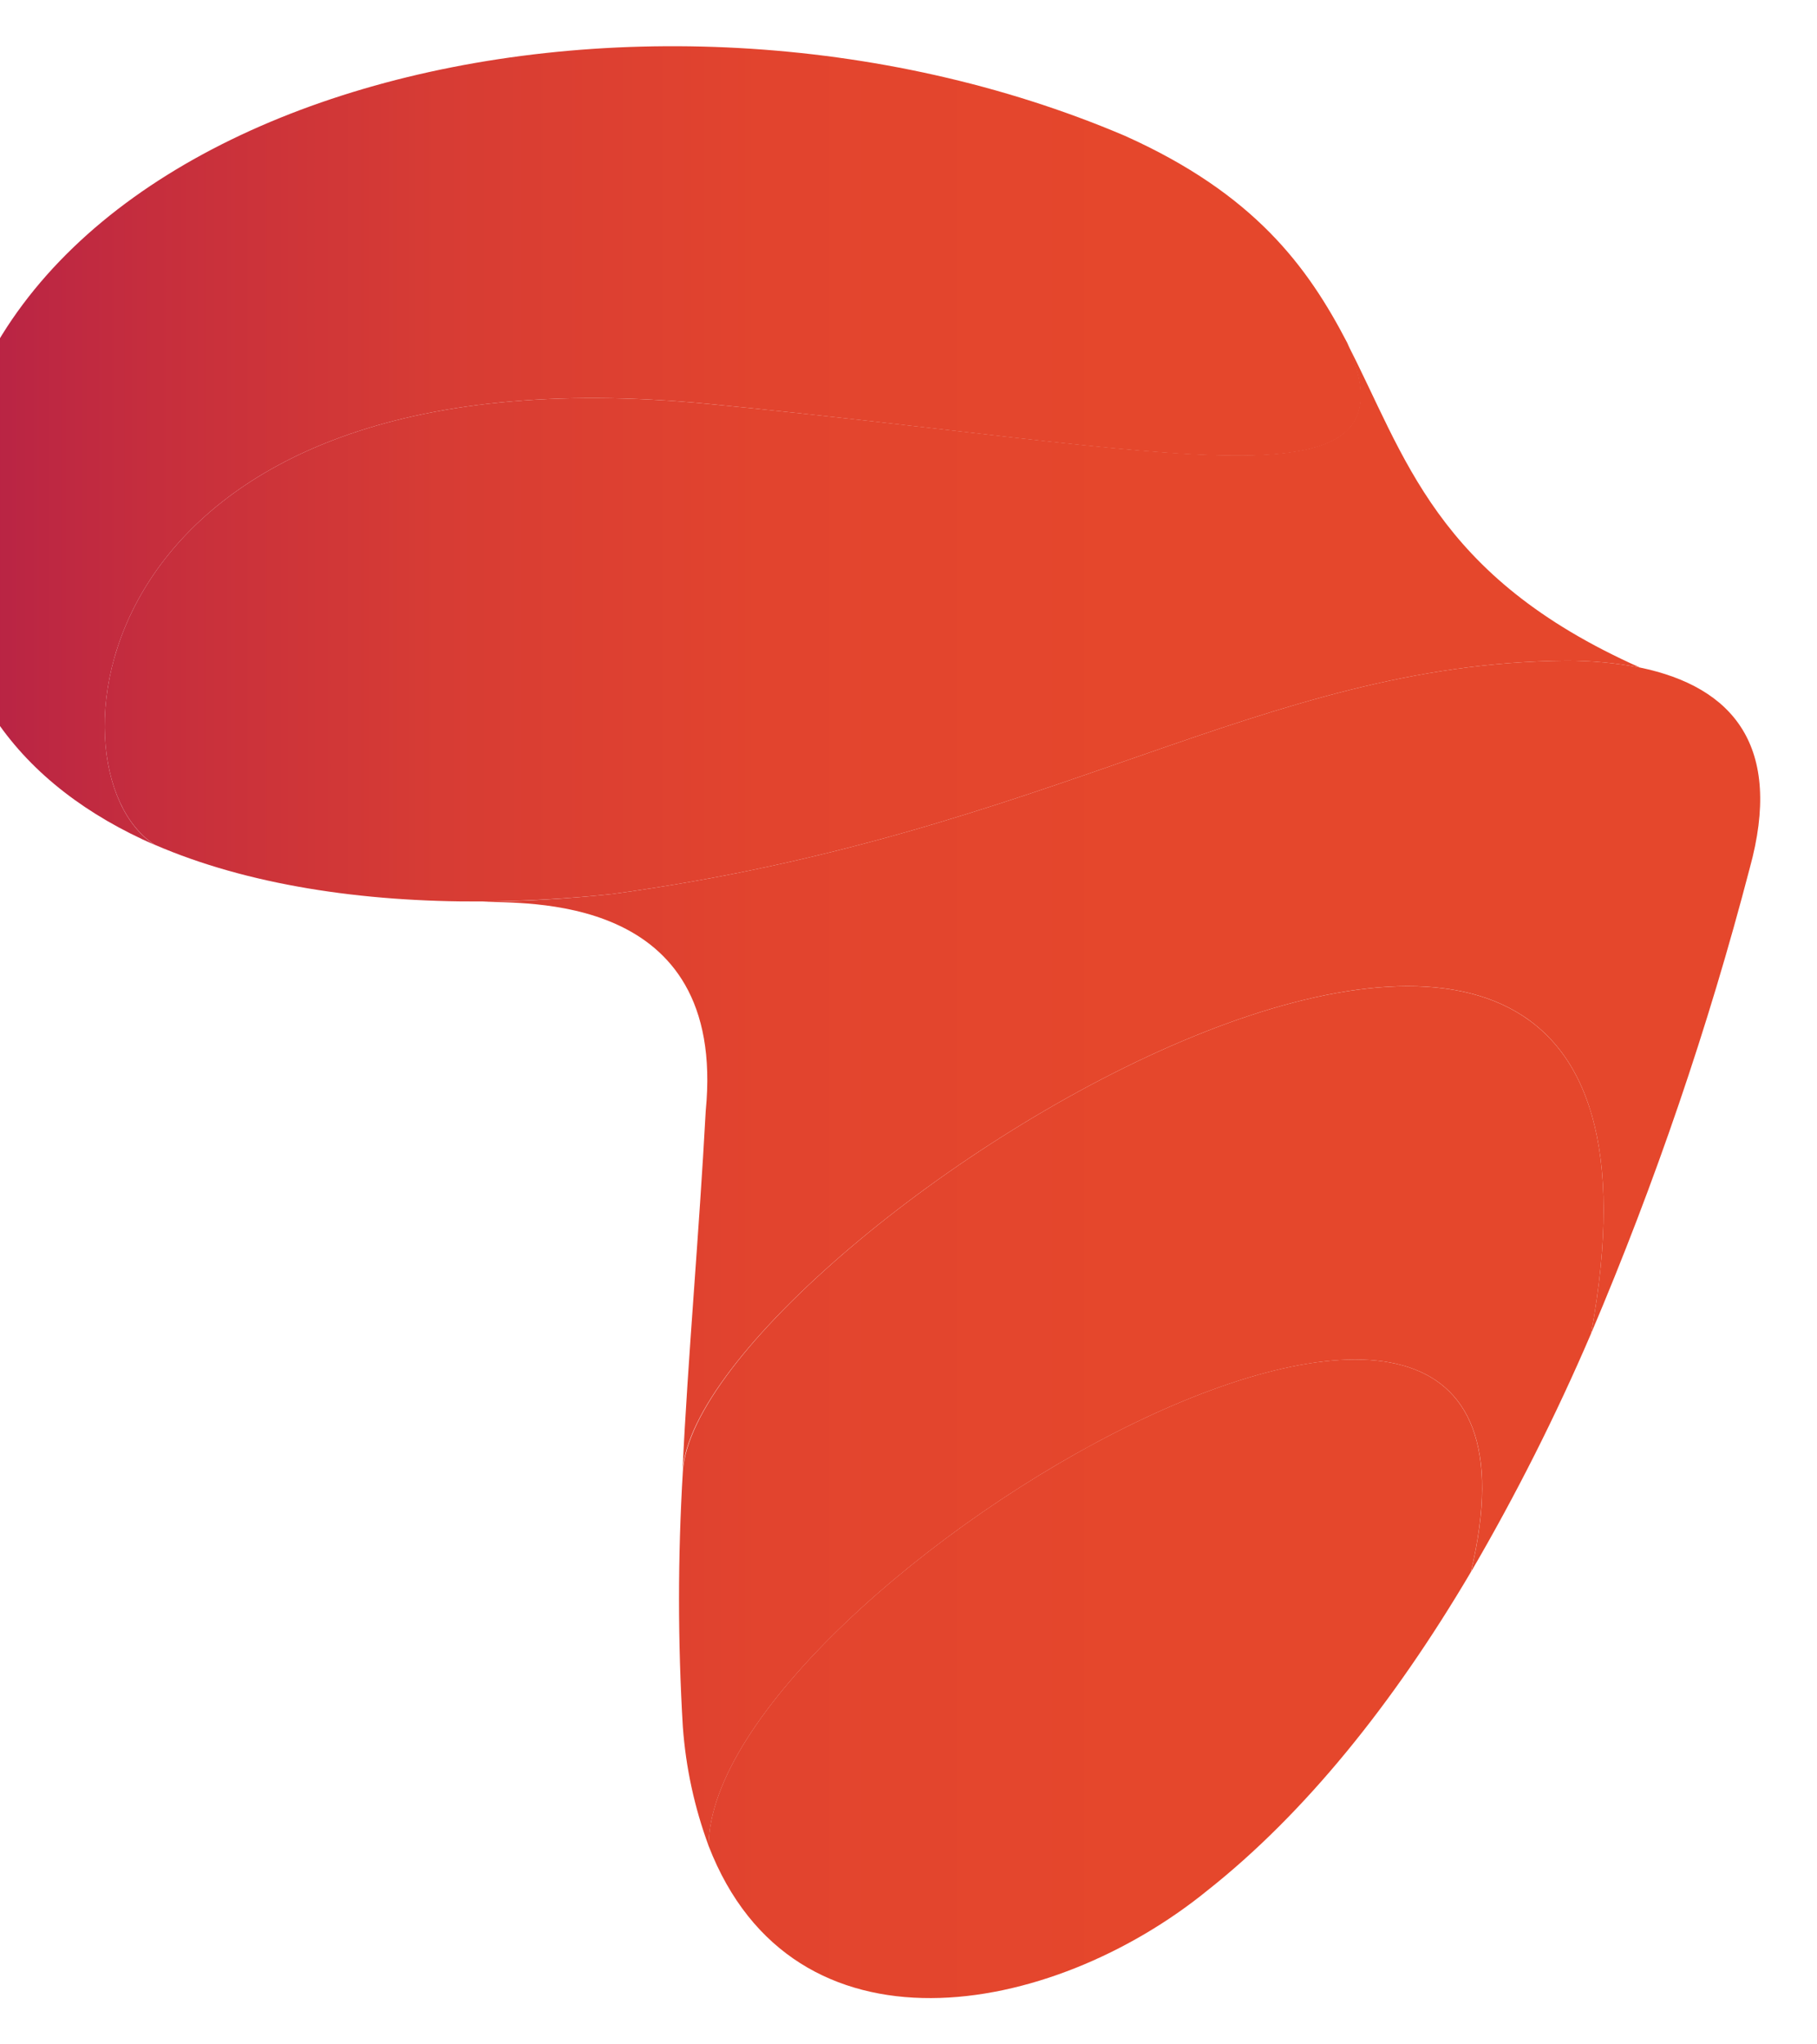 <svg width="32" height="36" viewBox="0 0 32 36" fill="none" xmlns="http://www.w3.org/2000/svg" xmlns:xlink="http://www.w3.org/1999/xlink">
<path d="M25.904,27.683C24.531,30.011 22.973,31.939 21.263,33.291C18.511,35.529 13.973,36.367 12.479,32.504C12.511,27.949 28.013,18.789 25.904,27.683Z" fill="url(#pf_0_i_646_8087;466_2768;466_2705;466_2758)"/>
<path d="M28.022,23.481C27.404,24.923 26.697,26.326 25.906,27.681C28.013,18.79 12.511,27.951 12.48,32.505C12.231,31.832 12.078,31.127 12.026,30.41C11.936,28.912 11.936,27.411 12.026,25.913C12.279,21.865 30.429,10.337 28.022,23.481Z" fill="url(#pf_0_i_646_8087;466_2768;466_2705;466_2758)"/>
<path d="M30.814,15.293C30.085,18.087 29.151,20.823 28.022,23.481C30.429,10.332 12.279,21.87 12.019,25.913C12.117,23.877 12.312,21.736 12.429,19.559C12.81,15.658 9.149,15.929 8.506,15.874C9.256,15.874 10.02,15.824 10.783,15.743C18.569,14.68 22.197,11.681 27.589,11.634C28.023,11.633 28.456,11.674 28.882,11.755C30.523,12.095 31.409,13.143 30.814,15.293Z" fill="url(#pf_0_i_646_8087;466_2768;466_2705;466_2758)"/>
<path d="M28.882,11.755C28.456,11.674 28.023,11.633 27.589,11.634C22.197,11.681 18.569,14.68 10.783,15.743C10.02,15.824 9.256,15.869 8.506,15.874C6.376,15.888 4.352,15.58 2.724,14.875C0.718,13.599 1.431,6.045 12.48,7.113C20.824,7.924 25.05,9.078 23.718,6.032C24.754,8.025 25.258,10.141 28.882,11.755Z" fill="url(#pf_0_i_646_8087;466_2768;466_2705;466_2758)"/>
<path d="M12.48,7.113C1.431,6.045 0.718,13.599 2.724,14.878C0.377,13.852 -1.147,11.996 -0.989,9.038C-0.43,1.627 11.225,-1.262 19.807,2.39C22.095,3.415 23.031,4.699 23.726,6.035C25.053,9.084 20.832,7.929 12.48,7.113Z" fill="url(#pf_0_i_646_8087;466_2768;466_2705;466_2758)"/>
<defs>
<linearGradient id="pf_0_i_646_8087;466_2768;466_2705;466_2758" x1="-1" y1="17.998" x2="30.998" y2="17.998" gradientUnits="userSpaceOnUse">
<stop offset="0.06" stop-color="#EB7A26"/>
<stop offset="0.17" stop-color="#EF8D21"/>
<stop offset="0.36" stop-color="#F3A61B"/>
<stop offset="0.55" stop-color="#F6B716"/>
<stop offset="0.76" stop-color="#F8C214"/>
<stop offset="1" stop-color="#F9C513"/>
</linearGradient>
<linearGradient id="pf_0_i_646_8087;466_2768;466_2705;466_2758" x1="-1.009" y1="17.999" x2="31" y2="17.999" gradientUnits="userSpaceOnUse">
<stop stop-color="#B52147"/>
<stop offset="0.06" stop-color="#BD2644"/>
<stop offset="0.29" stop-color="#D43739"/>
<stop offset="0.51" stop-color="#E34133"/>
<stop offset="0.69" stop-color="#E84531"/>
</linearGradient>
<linearGradient id="pf_0_i_646_8087;466_2768;466_2705;466_2758" x1="-1" y1="18.001" x2="31.001" y2="18.001" gradientUnits="userSpaceOnUse">
<stop stop-color="#6E1843"/>
<stop offset="1" stop-color="#BD1F4D"/>
</linearGradient>
<linearGradient id="pf_0_i_646_8087;466_2768;466_2705;466_2758" x1="-0.095" y1="23.231" x2="31.574" y2="9.722" gradientUnits="userSpaceOnUse">
<stop stop-color="#F47640"/>
<stop offset="0.1" stop-color="#F68537"/>
<stop offset="0.3" stop-color="#FA9E29"/>
<stop offset="0.51" stop-color="#FCAF1F"/>
<stop offset="0.73" stop-color="#FEBA19"/>
<stop offset="1" stop-color="#FEBD17"/>
</linearGradient>
<linearGradient id="pf_0_i_646_8087;466_2768;466_2705;466_2758" x1="-1" y1="7.844" x2="23.963" y2="7.844" gradientUnits="userSpaceOnUse">
<stop stop-color="#B52147"/>
<stop offset="0.15" stop-color="#C62E3D"/>
<stop offset="0.35" stop-color="#D73C34"/>
<stop offset="0.58" stop-color="#E2442E"/>
<stop offset="0.85" stop-color="#E5472C"/>
</linearGradient>
</defs>
</svg>
